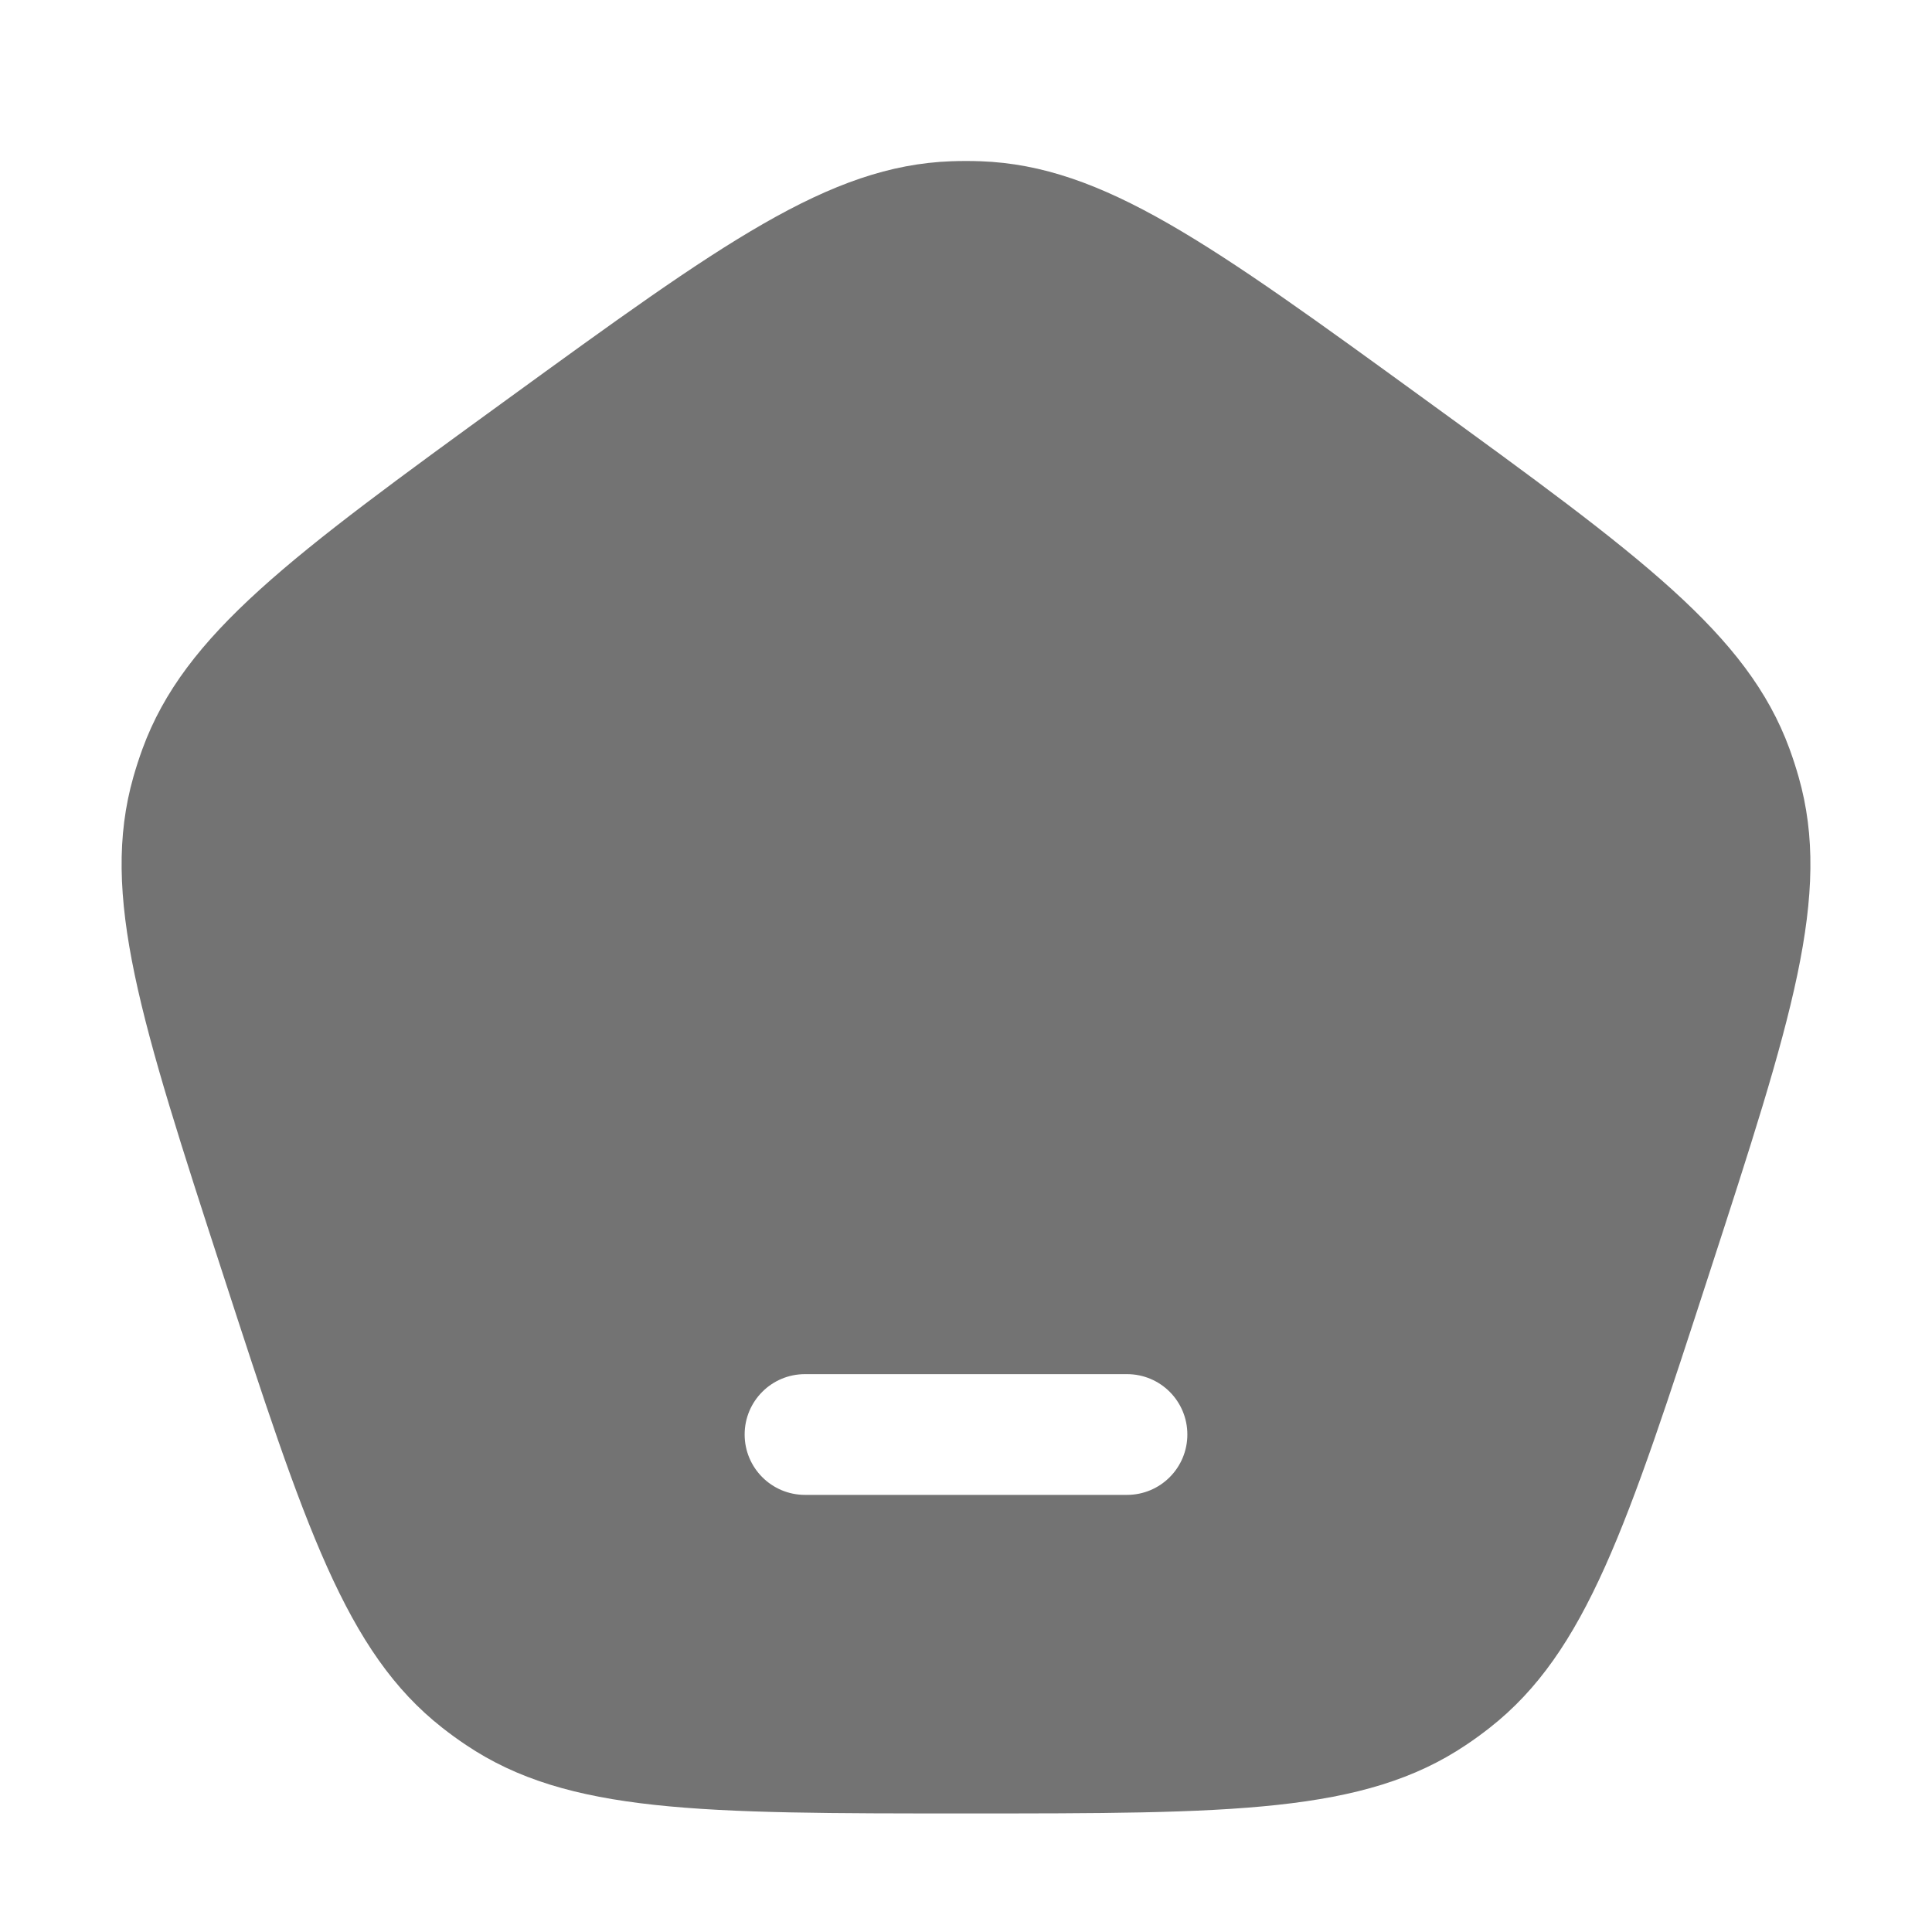 <svg width="28" height="28" viewBox="0 0 28 28" fill="none" xmlns="http://www.w3.org/2000/svg">
<path fill-rule="evenodd" clip-rule="evenodd" d="M7.343 5.793C4.231 8.054 2.676 9.184 2.065 10.853C2.016 10.987 1.972 11.123 1.933 11.26C1.446 12.97 2.04 14.799 3.228 18.456C4.417 22.114 5.011 23.943 6.41 25.04C6.522 25.128 6.637 25.212 6.756 25.291C8.231 26.282 10.154 26.282 14 26.282C17.846 26.282 19.769 26.282 21.244 25.291C21.363 25.212 21.478 25.128 21.59 25.04C22.989 23.943 23.584 22.114 24.772 18.456C25.96 14.799 26.555 12.97 26.067 11.26C26.028 11.123 25.984 10.987 25.935 10.853C25.324 9.184 23.769 8.054 20.657 5.793C17.546 3.533 15.991 2.402 14.214 2.337C14.071 2.332 13.929 2.332 13.786 2.337C12.009 2.402 10.454 3.533 7.343 5.793ZM11.667 19.915C11.183 19.915 10.792 20.306 10.792 20.79C10.792 21.273 11.183 21.665 11.667 21.665H16.333C16.817 21.665 17.208 21.273 17.208 20.79C17.208 20.306 16.817 19.915 16.333 19.915H11.667Z" fill="#737373"/>
</svg>

